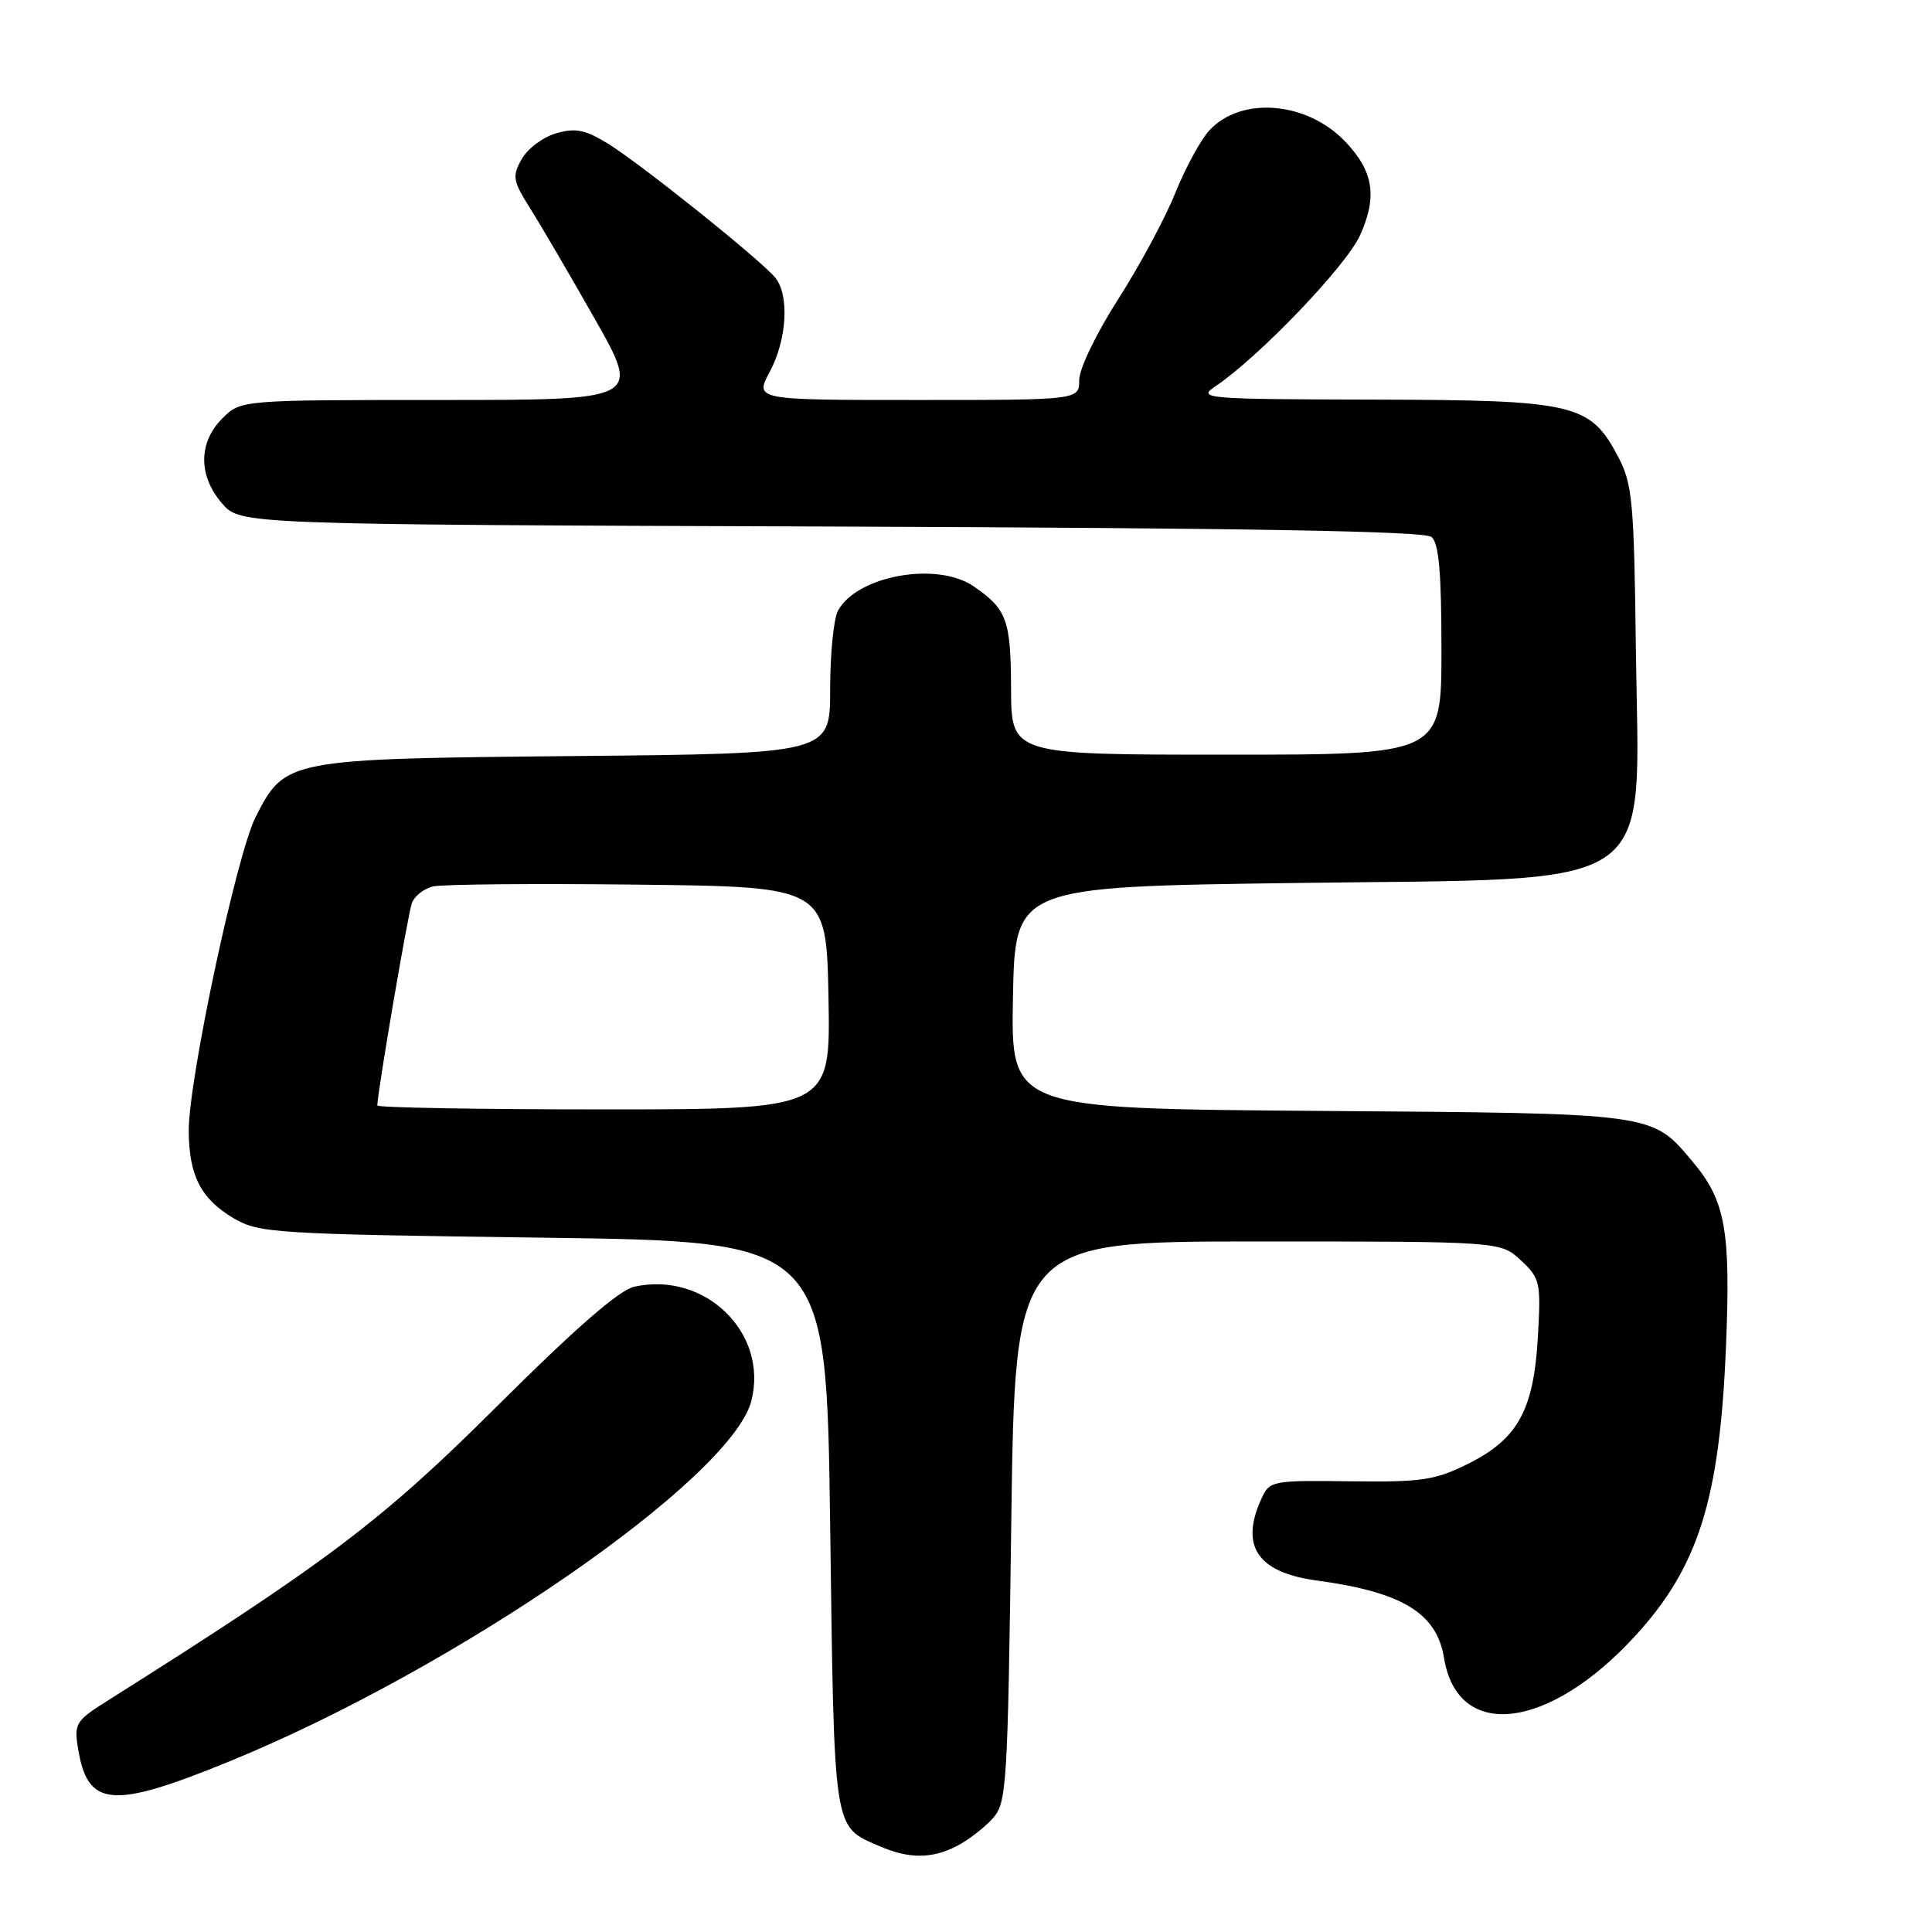 <?xml version="1.0" encoding="UTF-8" standalone="no"?>
<!DOCTYPE svg PUBLIC "-//W3C//DTD SVG 1.1//EN" "http://www.w3.org/Graphics/SVG/1.1/DTD/svg11.dtd" >
<svg xmlns="http://www.w3.org/2000/svg" xmlns:xlink="http://www.w3.org/1999/xlink" version="1.1" viewBox="0 0 256 256">
 <g >
 <path fill="currentColor"
d=" M 126.80 244.60 C 128.29 243.83 130.40 242.21 131.50 241.00 C 133.40 238.90 133.52 237.00 134.00 201.65 C 134.50 164.50 134.50 164.50 166.67 164.50 C 198.84 164.50 198.84 164.50 201.52 167.00 C 204.07 169.37 204.19 169.88 203.78 177.11 C 203.23 186.85 201.13 190.67 194.53 193.96 C 190.14 196.14 188.40 196.40 178.92 196.28 C 168.49 196.15 168.23 196.20 167.13 198.62 C 164.27 204.89 166.65 208.37 174.50 209.43 C 185.81 210.96 190.37 213.74 191.34 219.68 C 193.12 230.71 205.18 229.31 216.68 216.76 C 225.07 207.60 227.87 198.67 228.70 178.44 C 229.34 163.02 228.63 159.09 224.29 153.94 C 218.81 147.42 219.62 147.53 174.72 147.20 C 133.95 146.90 133.95 146.90 134.22 132.20 C 134.50 117.50 134.50 117.50 171.68 117.00 C 220.68 116.34 217.17 118.76 216.76 86.00 C 216.53 66.56 216.30 64.12 214.45 60.59 C 210.71 53.47 208.75 53.01 182.02 52.95 C 159.70 52.90 158.63 52.81 161.00 51.22 C 166.78 47.35 178.39 35.24 180.22 31.16 C 182.53 26.03 182.00 22.70 178.26 18.77 C 173.19 13.44 164.47 12.71 160.25 17.27 C 159.11 18.49 157.07 22.25 155.72 25.60 C 154.37 28.96 150.95 35.30 148.13 39.70 C 145.26 44.18 143.00 48.87 143.00 50.35 C 143.00 53.00 143.00 53.00 121.50 53.00 C 100.00 53.00 100.00 53.00 102.00 49.26 C 104.26 45.04 104.62 39.16 102.75 36.82 C 100.97 34.58 84.97 21.76 80.57 19.04 C 77.55 17.18 76.27 16.92 73.70 17.66 C 71.96 18.16 69.91 19.69 69.13 21.08 C 67.85 23.36 67.95 23.95 70.21 27.55 C 71.59 29.72 75.46 36.34 78.81 42.25 C 84.91 53.00 84.91 53.00 58.41 53.00 C 31.91 53.00 31.91 53.00 29.45 55.45 C 26.28 58.63 26.26 63.03 29.41 66.69 C 31.83 69.50 31.83 69.50 110.09 69.77 C 165.10 69.97 188.75 70.37 189.68 71.15 C 190.66 71.96 191.00 75.83 191.00 86.12 C 191.00 100.00 191.00 100.00 162.50 100.00 C 134.00 100.00 134.00 100.00 133.97 91.25 C 133.94 82.14 133.42 80.73 129.03 77.70 C 124.16 74.35 113.53 76.27 111.03 80.94 C 110.46 82.00 110.00 86.69 110.00 91.36 C 110.00 99.86 110.00 99.86 76.25 100.18 C 38.02 100.54 37.78 100.59 33.88 108.24 C 31.36 113.17 24.99 143.04 25.01 149.81 C 25.03 155.79 26.62 158.87 31.00 161.45 C 34.32 163.39 36.46 163.53 72.00 164.00 C 109.50 164.50 109.50 164.50 110.00 202.10 C 110.55 243.12 110.36 241.94 116.50 244.61 C 120.42 246.32 123.48 246.32 126.80 244.60 Z  M 30.31 233.43 C 60.48 221.11 96.98 195.89 99.57 185.58 C 101.82 176.60 93.43 168.43 84.06 170.49 C 82.05 170.93 76.26 175.97 65.81 186.38 C 50.57 201.56 43.46 206.93 14.13 225.43 C 10.05 228.00 9.80 228.41 10.34 231.68 C 11.60 239.48 14.81 239.76 30.31 233.43 Z  M 50.00 146.48 C 50.00 144.80 54.07 120.97 54.59 119.62 C 54.94 118.72 56.18 117.75 57.36 117.46 C 58.54 117.17 70.75 117.06 84.50 117.22 C 109.50 117.50 109.50 117.50 109.78 132.25 C 110.05 147.00 110.05 147.00 80.03 147.00 C 63.51 147.00 50.00 146.77 50.00 146.48 Z "/>
</g>
</svg>